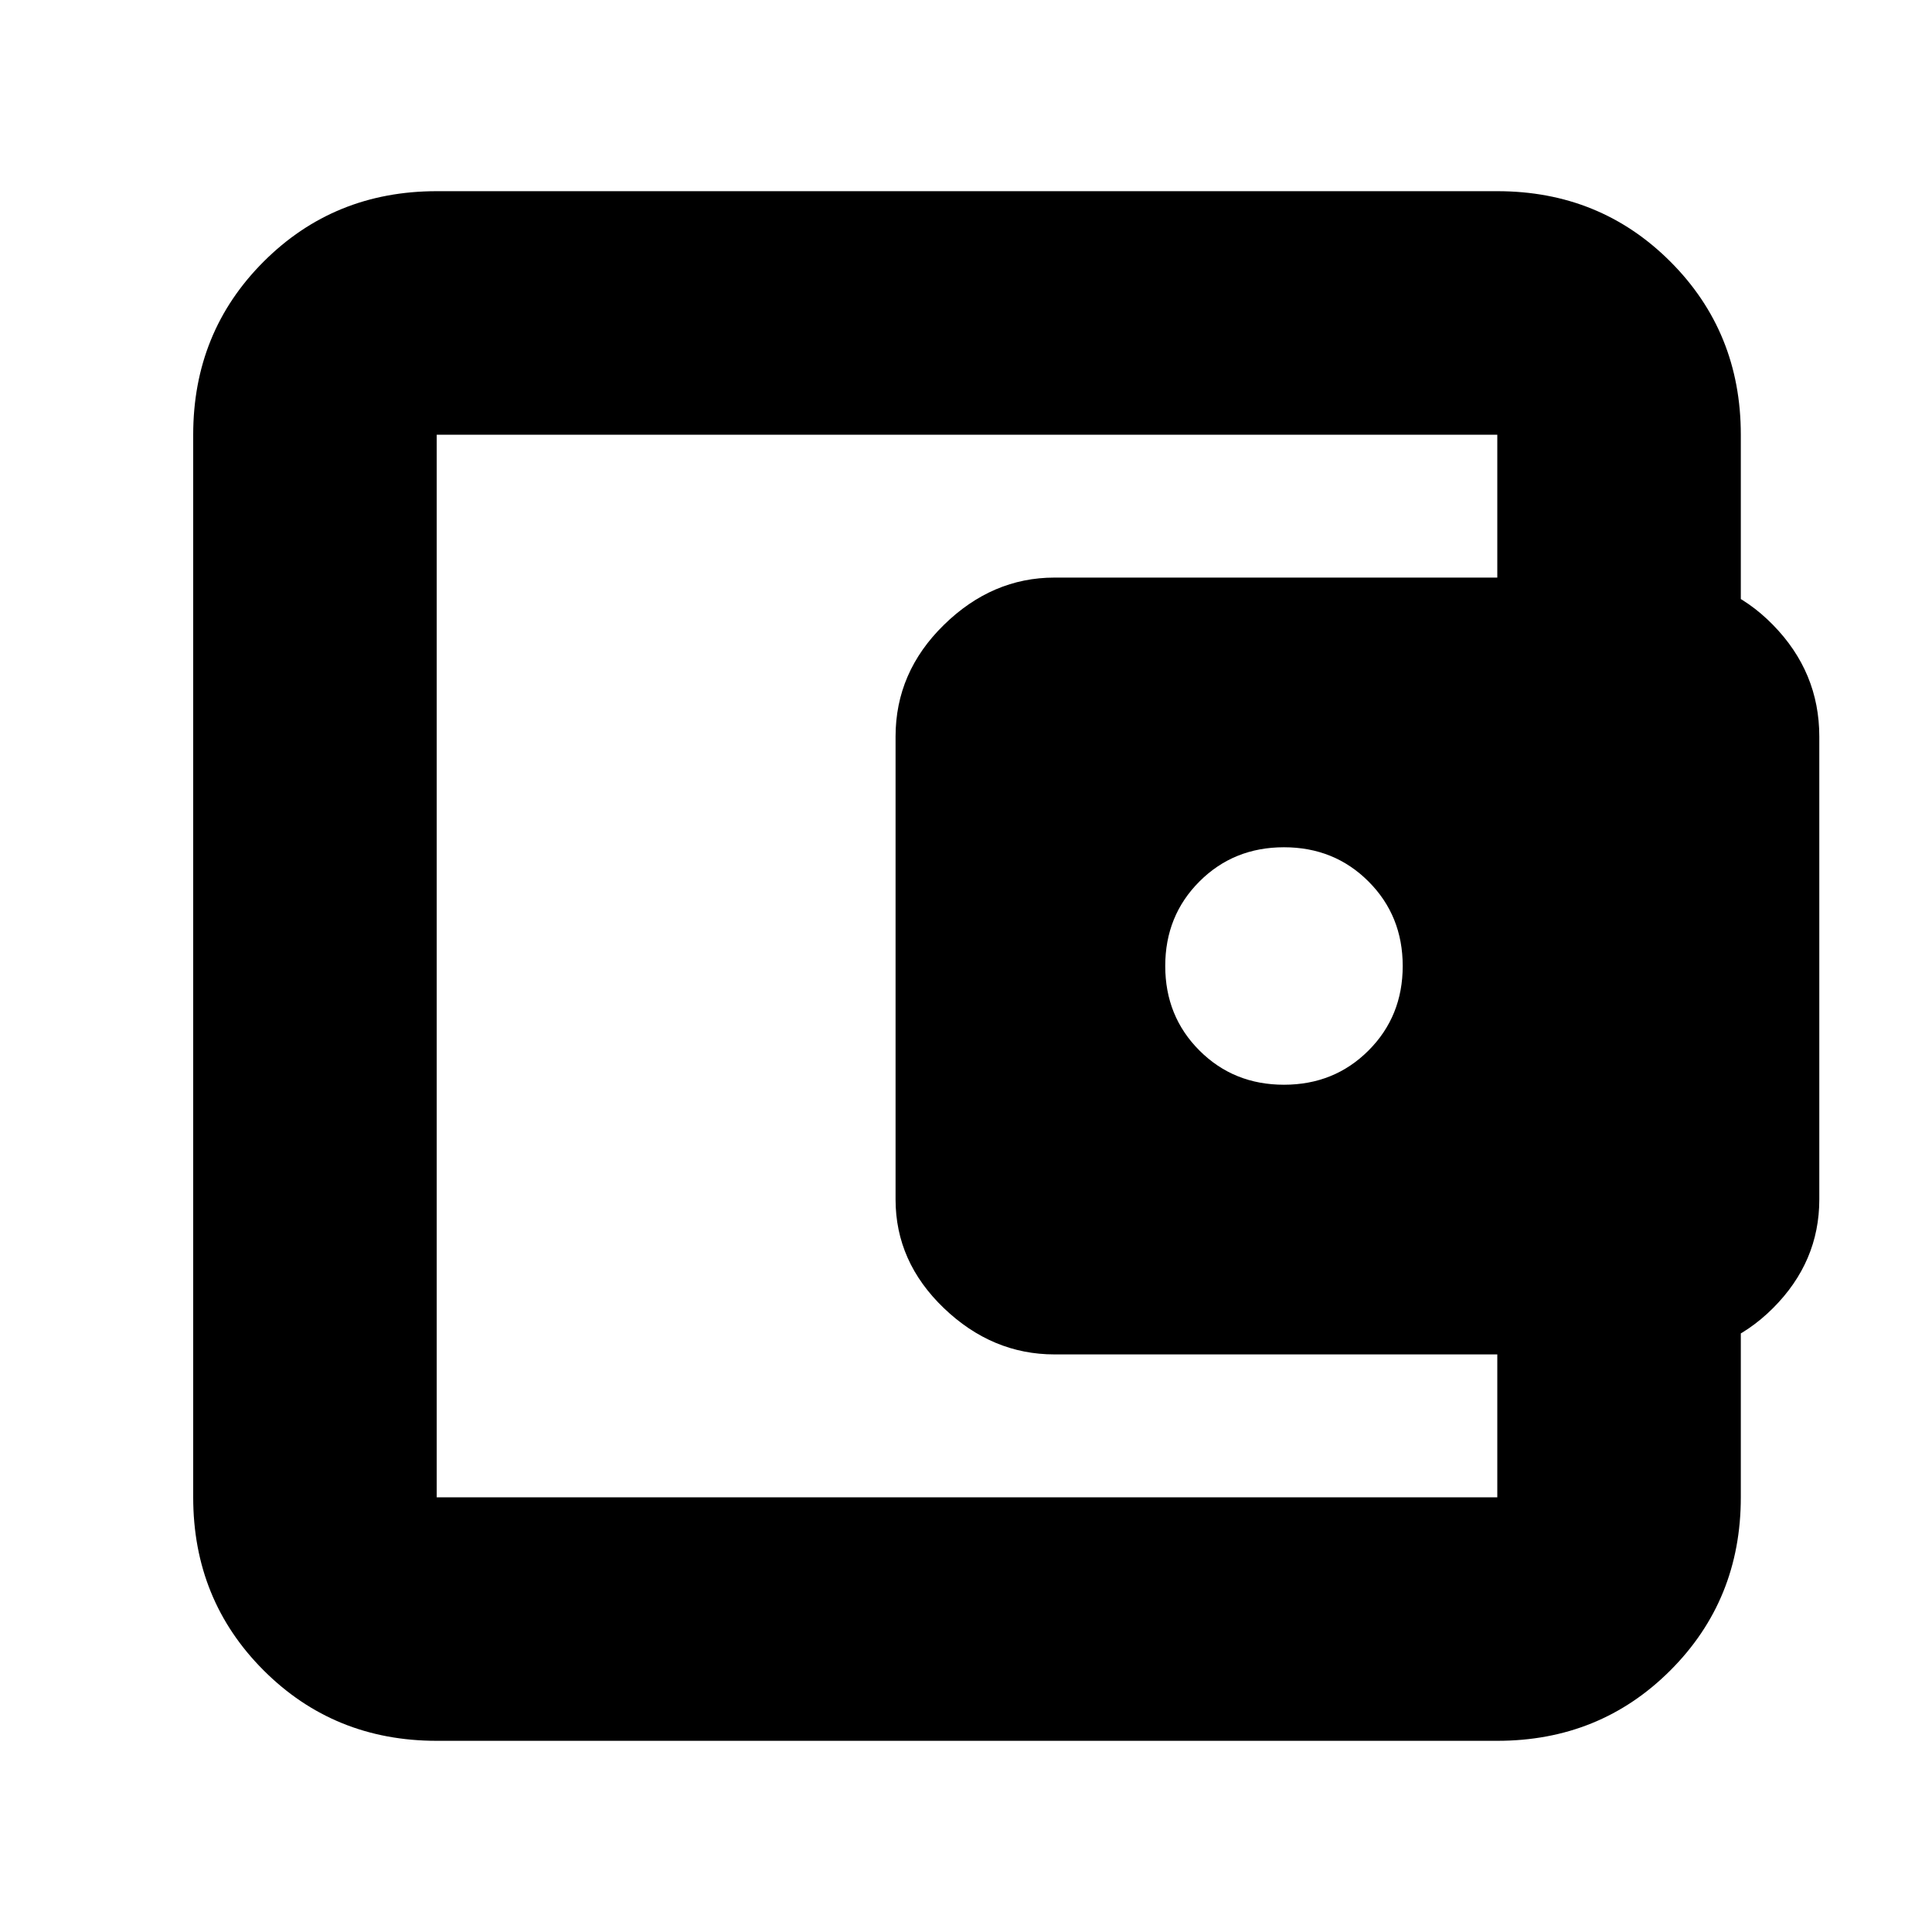 <svg xmlns="http://www.w3.org/2000/svg" height="24" width="24"><path d="M15.95 13.475Q16.575 13.475 17 13.05Q17.425 12.625 17.425 12Q17.425 11.375 17 10.95Q16.575 10.525 15.95 10.525Q15.325 10.525 14.9 10.95Q14.475 11.375 14.475 12Q14.475 12.625 14.9 13.05Q15.325 13.475 15.95 13.475ZM5.425 18.4Q5.425 18.4 5.425 18.5Q5.425 18.6 5.425 18.6Q5.425 18.6 5.425 18.6Q5.425 18.6 5.425 18.6V5.4Q5.425 5.4 5.425 5.4Q5.425 5.4 5.425 5.4Q5.425 5.4 5.425 5.5Q5.425 5.6 5.425 5.6Q5.425 5.6 5.425 6.612Q5.425 7.625 5.425 9.15V14.9Q5.425 16.425 5.425 17.413Q5.425 18.4 5.425 18.4ZM5.425 21.625Q4.15 21.625 3.275 20.75Q2.4 19.875 2.4 18.6V5.4Q2.4 4.125 3.275 3.25Q4.15 2.375 5.425 2.375H18.6Q19.875 2.375 20.75 3.25Q21.625 4.125 21.625 5.4V7.675H18.6V5.4Q18.6 5.4 18.6 5.4Q18.6 5.4 18.6 5.4H5.425Q5.425 5.4 5.425 5.4Q5.425 5.4 5.425 5.4V18.6Q5.425 18.6 5.425 18.6Q5.425 18.6 5.425 18.6H18.6Q18.6 18.6 18.6 18.6Q18.6 18.6 18.6 18.6V16.325H21.625V18.6Q21.625 19.875 20.75 20.75Q19.875 21.625 18.6 21.625ZM13.1 16.825Q12.325 16.825 11.725 16.25Q11.125 15.675 11.125 14.9V9.15Q11.125 8.35 11.725 7.763Q12.325 7.175 13.1 7.175H20.65Q21.45 7.175 22.025 7.763Q22.6 8.35 22.6 9.15V14.9Q22.6 15.675 22.025 16.25Q21.45 16.825 20.65 16.825Z"/></svg>